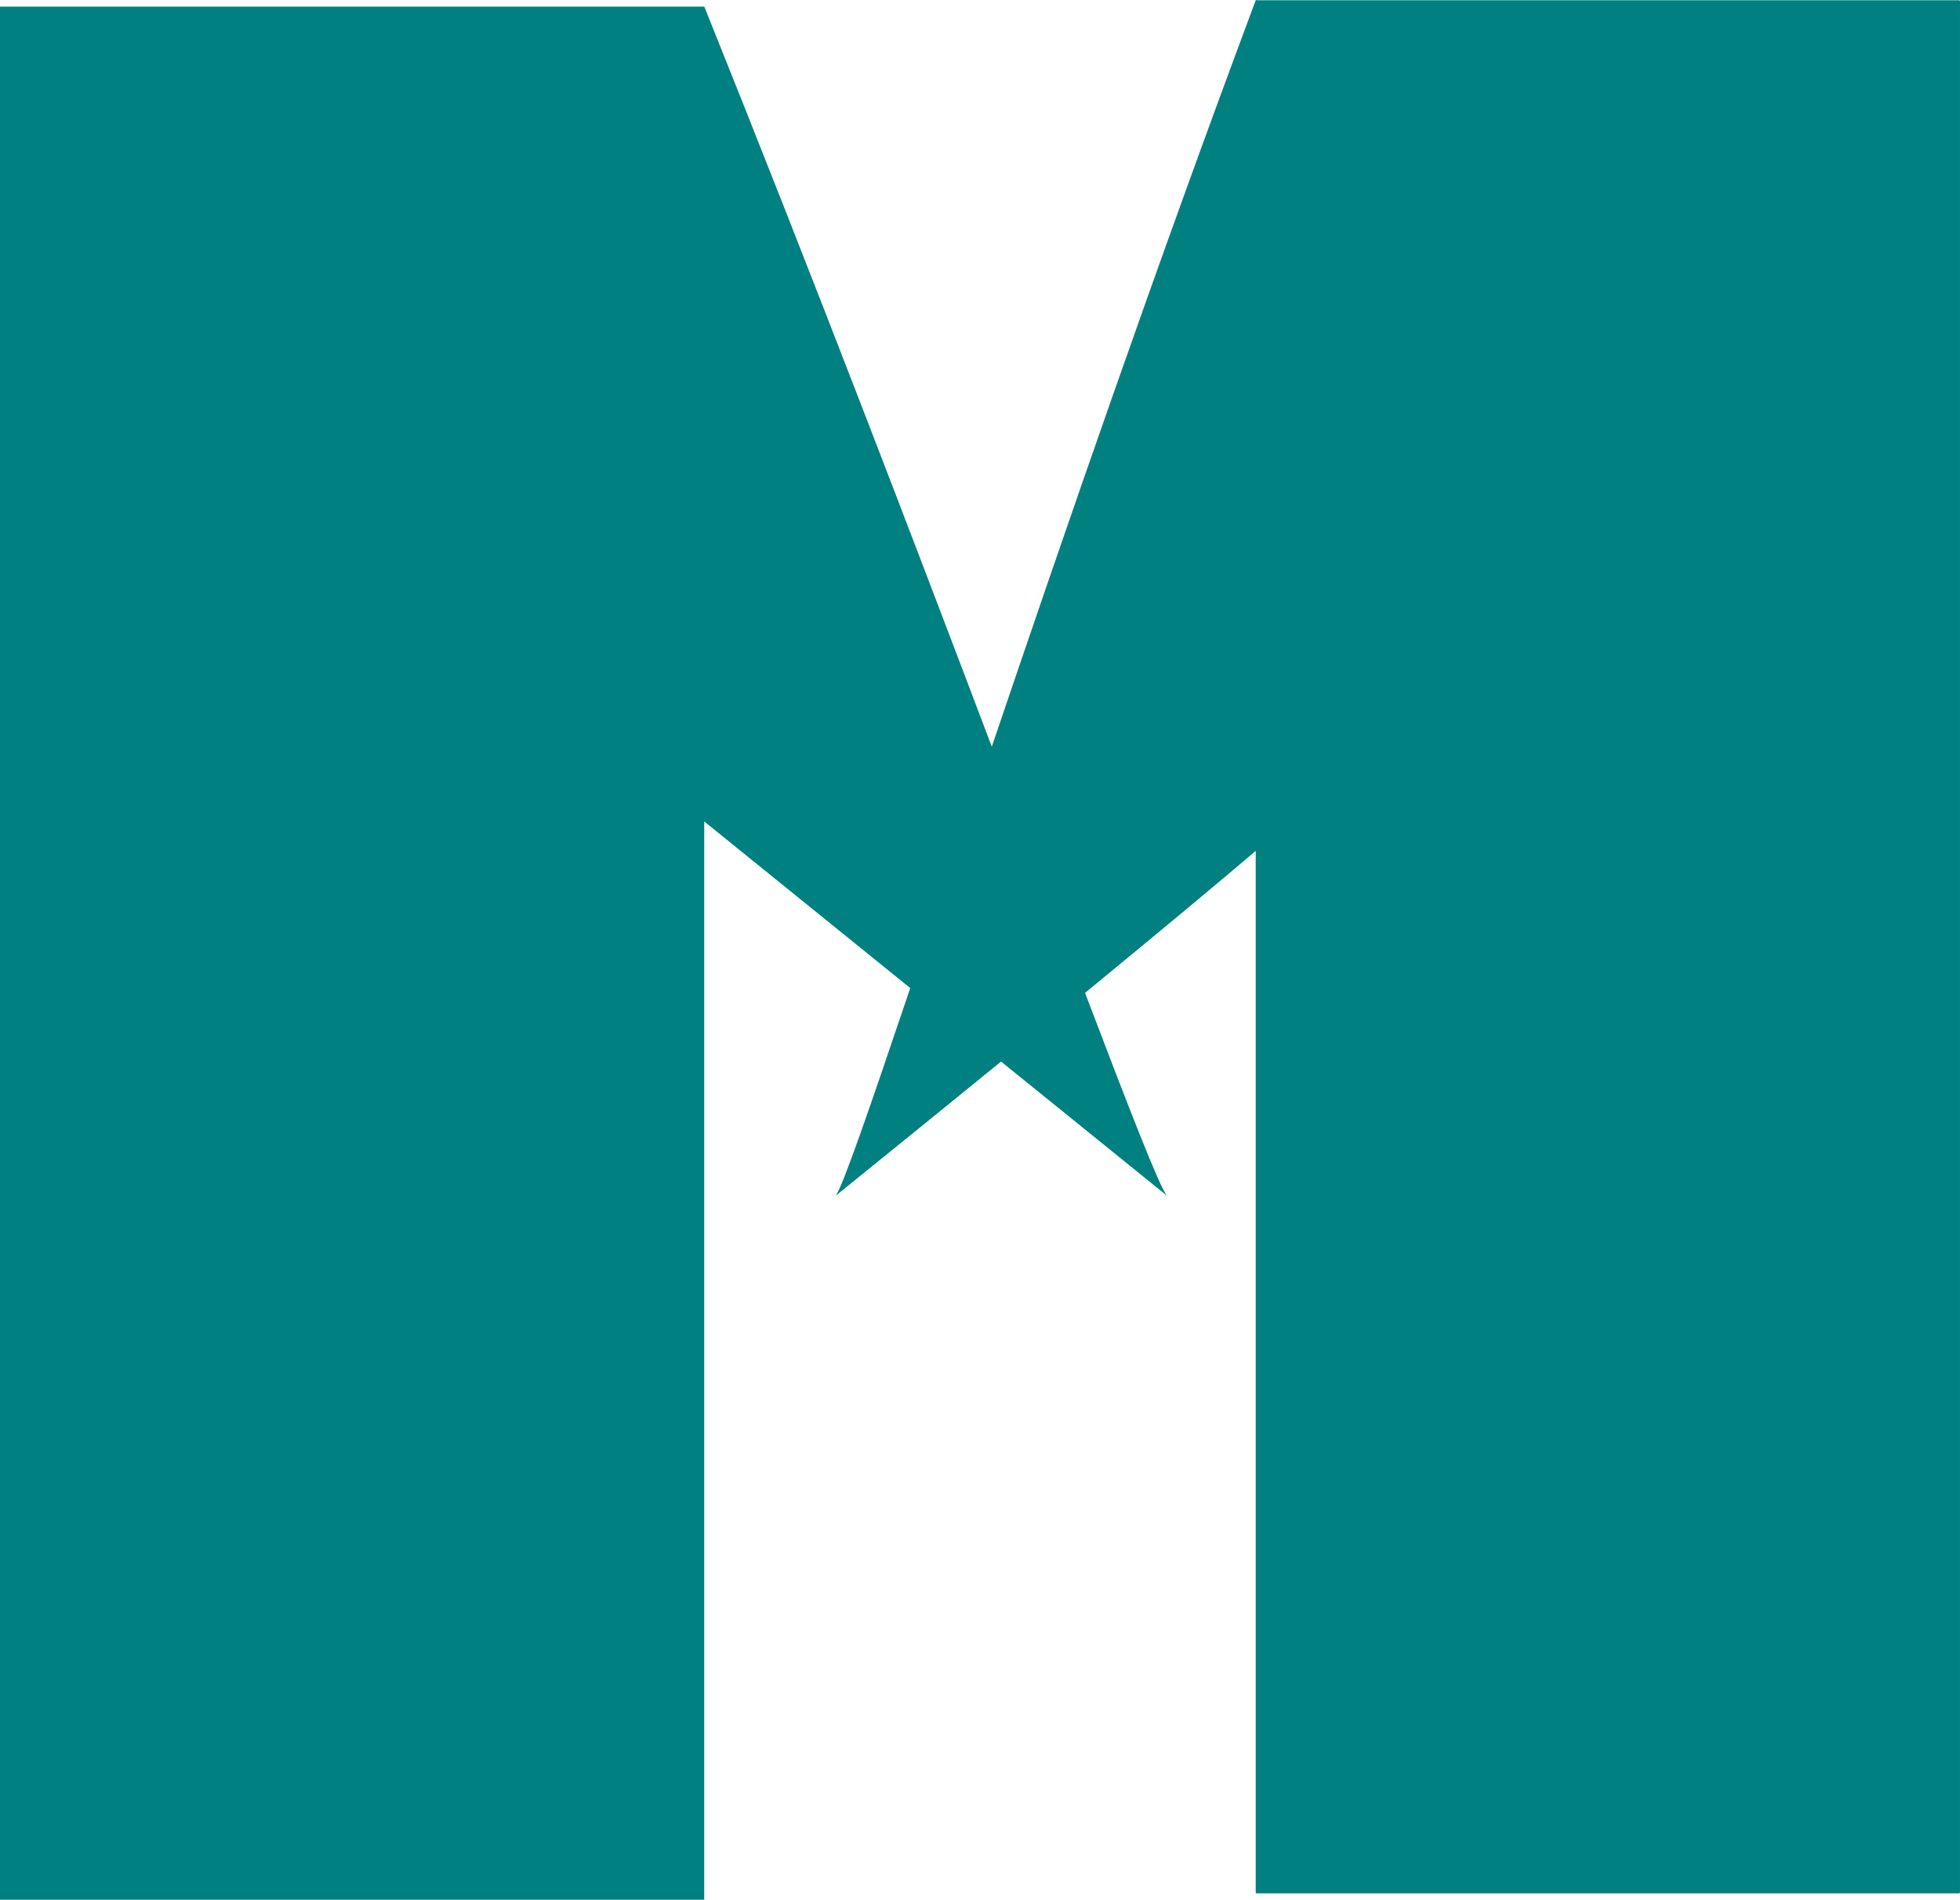 <?xml version="1.0" encoding="UTF-8" standalone="no"?>
<!-- Created with Inkscape (http://www.inkscape.org/) -->

<svg
   xmlns:dc="http://purl.org/dc/elements/1.1/"
   xmlns:cc="http://creativecommons.org/ns#"
   xmlns:rdf="http://www.w3.org/1999/02/22-rdf-syntax-ns#"
   xmlns:svg="http://www.w3.org/2000/svg"
   xmlns="http://www.w3.org/2000/svg"
   xmlns:sodipodi="http://sodipodi.sourceforge.net/DTD/sodipodi-0.dtd"
   xmlns:inkscape="http://www.inkscape.org/namespaces/inkscape"
   width="107.3mm"
   height="103.98mm"
   viewBox="0 0 107.3 103.98"
   version="1.1"
   id="svg970"
   inkscape:version="0.92.4 (5da689c313, 2019-01-14)"
   sodipodi:docname="logo_new.svg">
  <defs
     id="defs964" />
  <sodipodi:namedview
     id="base"
     pagecolor="#ffffff"
     bordercolor="#666666"
     borderopacity="1.0"
     inkscape:pageopacity="0.0"
     inkscape:pageshadow="2"
     inkscape:zoom="0.35355339"
     inkscape:cx="413.485"
     inkscape:cy="164.04122"
     inkscape:document-units="mm"
     inkscape:current-layer="layer1"
     showgrid="false"
     inkscape:snap-bbox="true"
     inkscape:snap-global="true"
     inkscape:window-width="1366"
     inkscape:window-height="705"
     inkscape:window-x="-8"
     inkscape:window-y="-8"
     inkscape:window-maximized="1" />
  <g
     inkscape:label="Layer 1"
     inkscape:groupmode="layer"
     id="layer1"
     transform="translate(172.712,-92.61)">
    <path
       style="opacity:1;fill:#008080;fill-opacity:1;stroke:#102320;stroke-width:0;stroke-linecap:round;stroke-linejoin:round;stroke-miterlimit:4;stroke-dasharray:none;stroke-dashoffset:0;stroke-opacity:1;paint-order:markers fill stroke"
       d="m -103.948,92.611 c -0.008,0.002 -0.014,0.007 -0.019,0.014 -5.508,14.726 -10.492,29.185 -14.449,40.854 -4.326,-11.419 -9.737,-25.588 -15.728,-40.48 -0.004,-0.006 -0.01,-0.009 -0.015,-0.012 v -0.014 h -38.554 V 196.59 h 38.554 v -59.018 c 1.717,1.386 7.698,6.222 11.278,9.119 -2.228,6.599 -3.717,10.92 -4.085,11.37 3.459,-2.795 6.393,-5.178 9.057,-7.348 3.43,2.775 4.051,3.28 9.079,7.342 -0.396,-0.472 -2,-4.572 -4.482,-11.101 4.154,-3.409 7.218,-5.961 9.345,-7.772 v 57.013 c 0,0.026 0.02,0.046 0.046,0.046 h 38.461 c 0.026,0 0.047,-0.021 0.047,-0.046 V 92.672 c 0,-0.026 -0.021,-0.047 -0.047,-0.047 h -38.446 l -0.02,-0.011 c -0.007,-0.004 -0.016,-0.005 -0.023,-0.003 z m -4.881,65.444 c 0.026,0.031 0.049,0.052 0.064,0.052 -0.035,-0.029 -0.029,-0.023 -0.064,-0.052 z m -18.136,0.006 c -0.021,0.017 -0.035,0.028 -0.056,0.045 0.014,1.1e-4 0.034,-0.018 0.056,-0.045 z"
       id="rect1515"
       inkscape:connector-curvature="0" />
  </g>
</svg>
